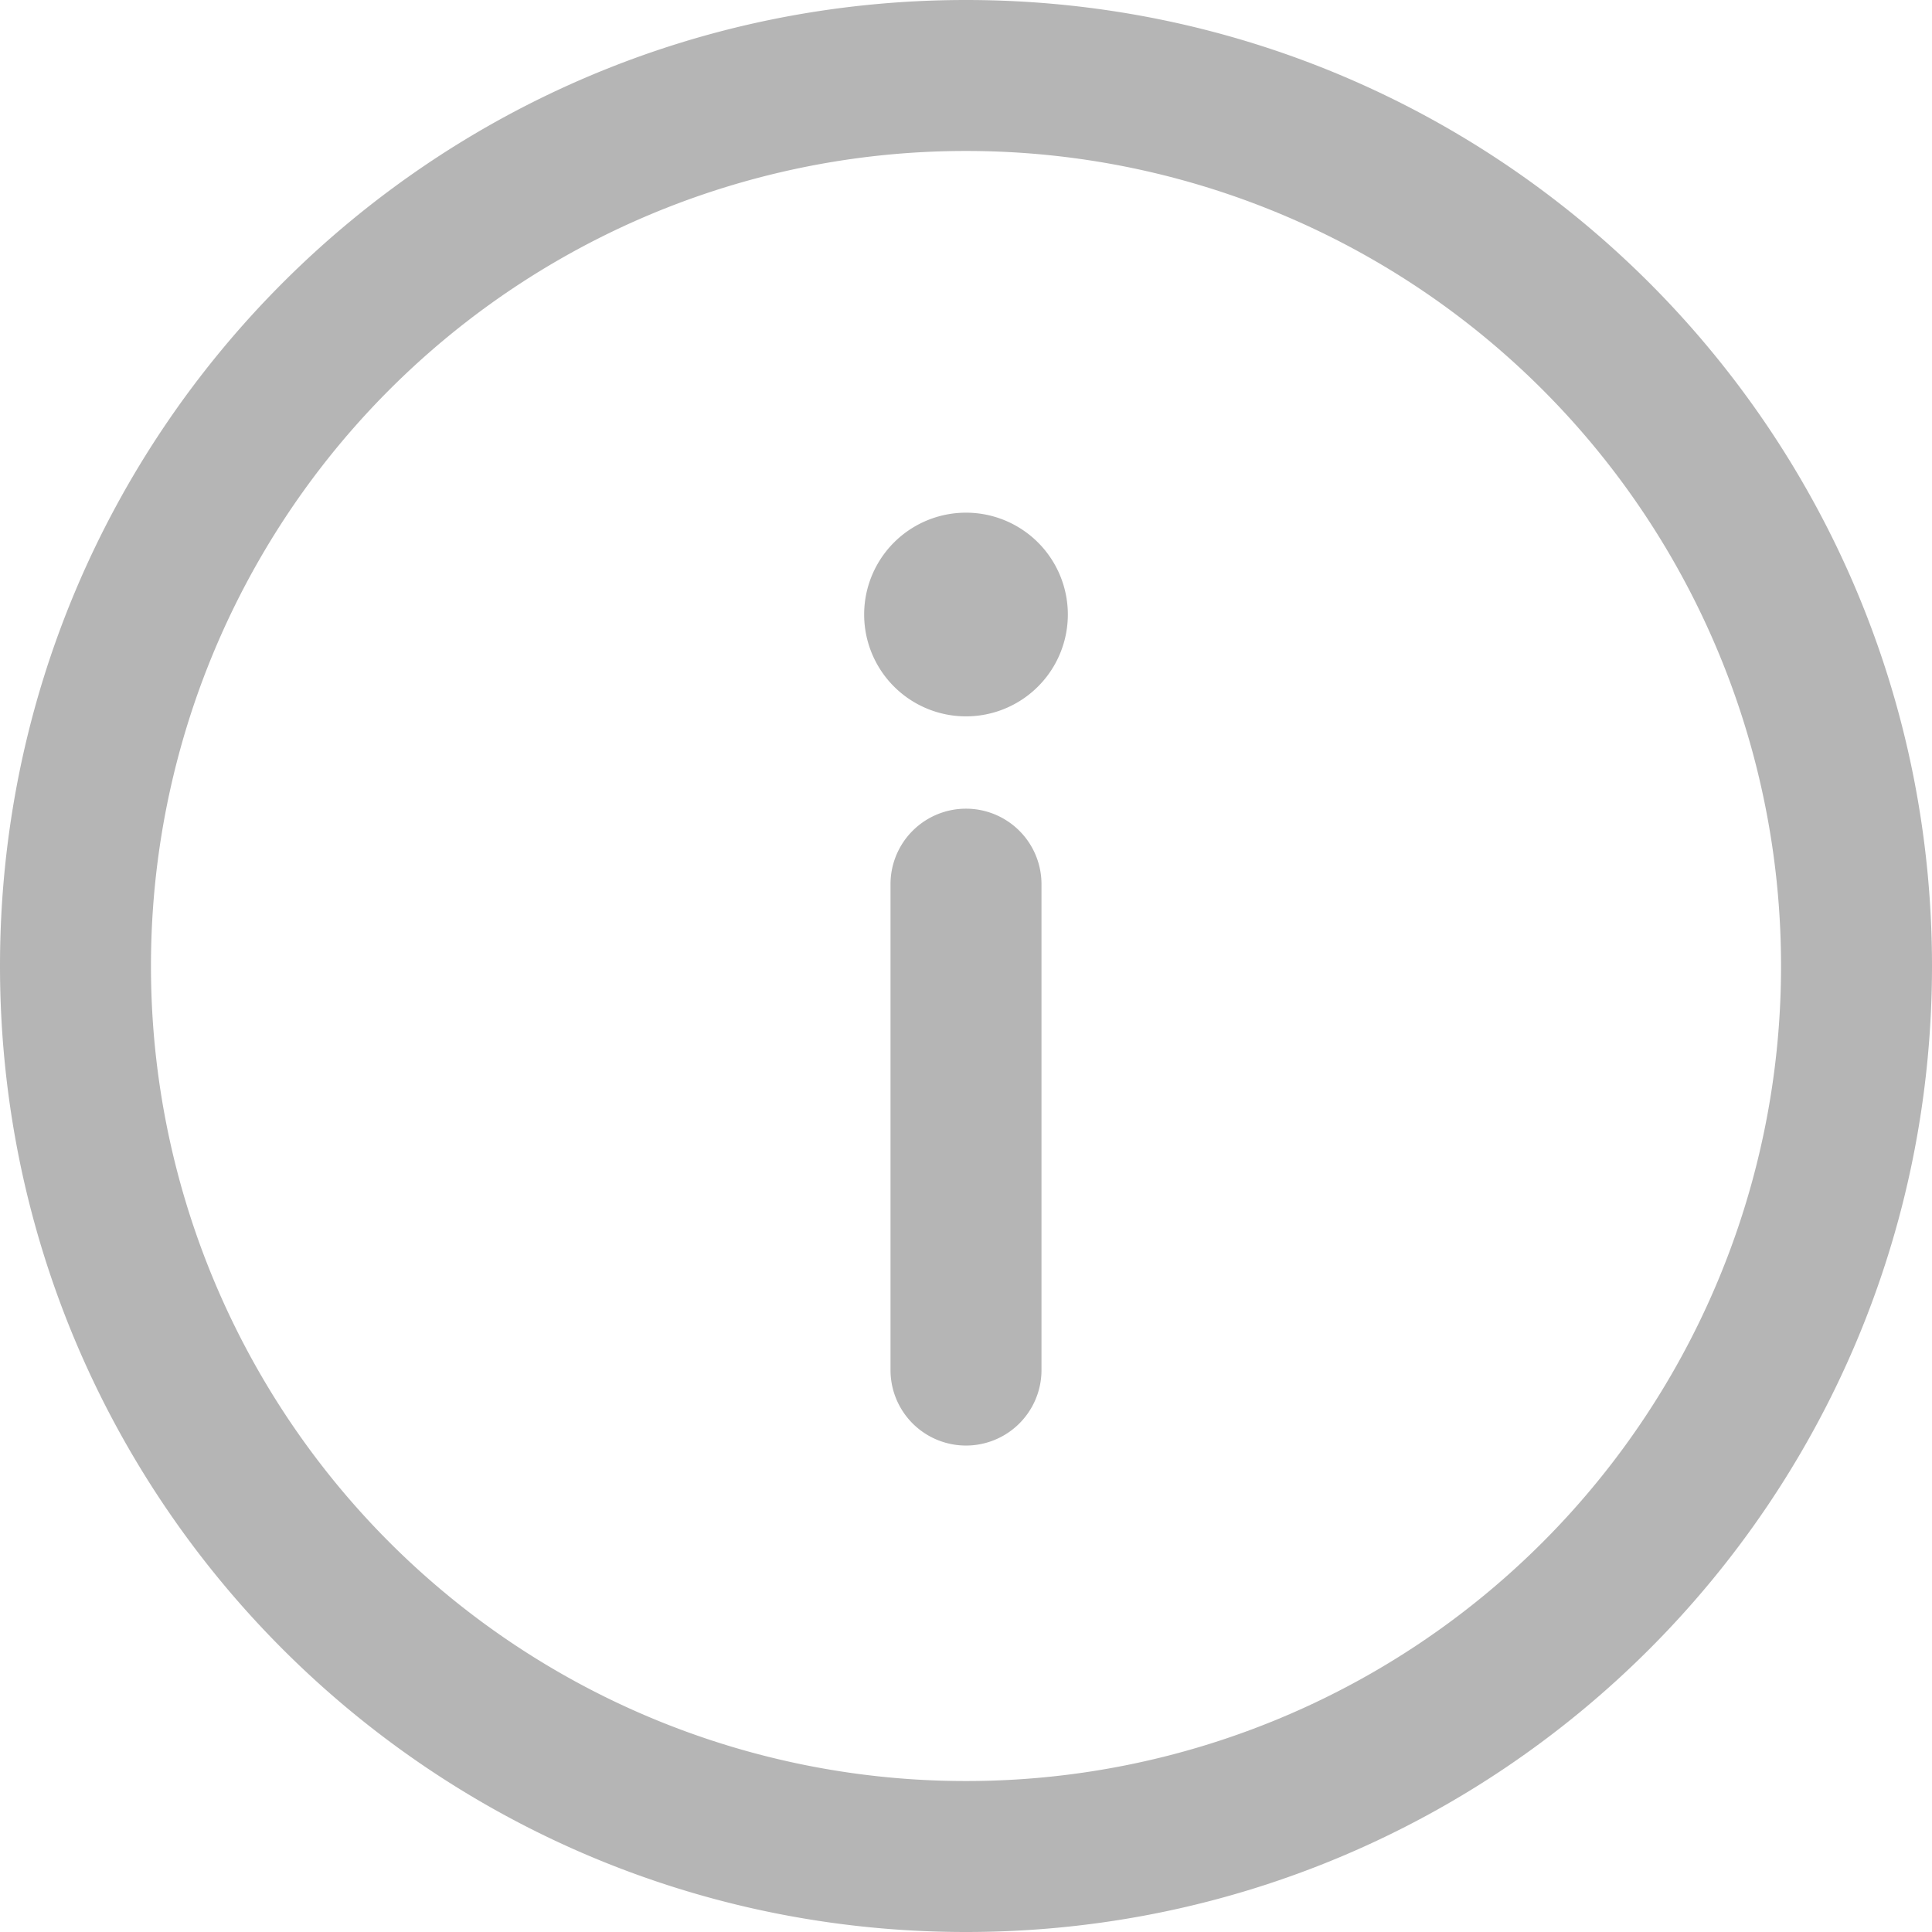 <svg width="14" height="14" fill="none" xmlns="http://www.w3.org/2000/svg"><path d="M7 0C3.13 0 0 3.131 0 7c0 3.87 3.131 7 7 7 3.87 0 7-3.131 7-7 0-3.87-3.131-7-7-7zm0 12.906A5.903 5.903 0 011.094 7 5.903 5.903 0 017 1.094 5.903 5.903 0 0112.906 7 5.903 5.903 0 017 12.906z" fill="#B5B5B5"/><path d="M7 5.86a.547.547 0 00-.547.546v3.522a.547.547 0 101.094 0V6.406A.547.547 0 007 5.86zm0-.669a.738.738 0 100-1.476.738.738 0 000 1.476z" fill="#B5B5B5"/></svg>